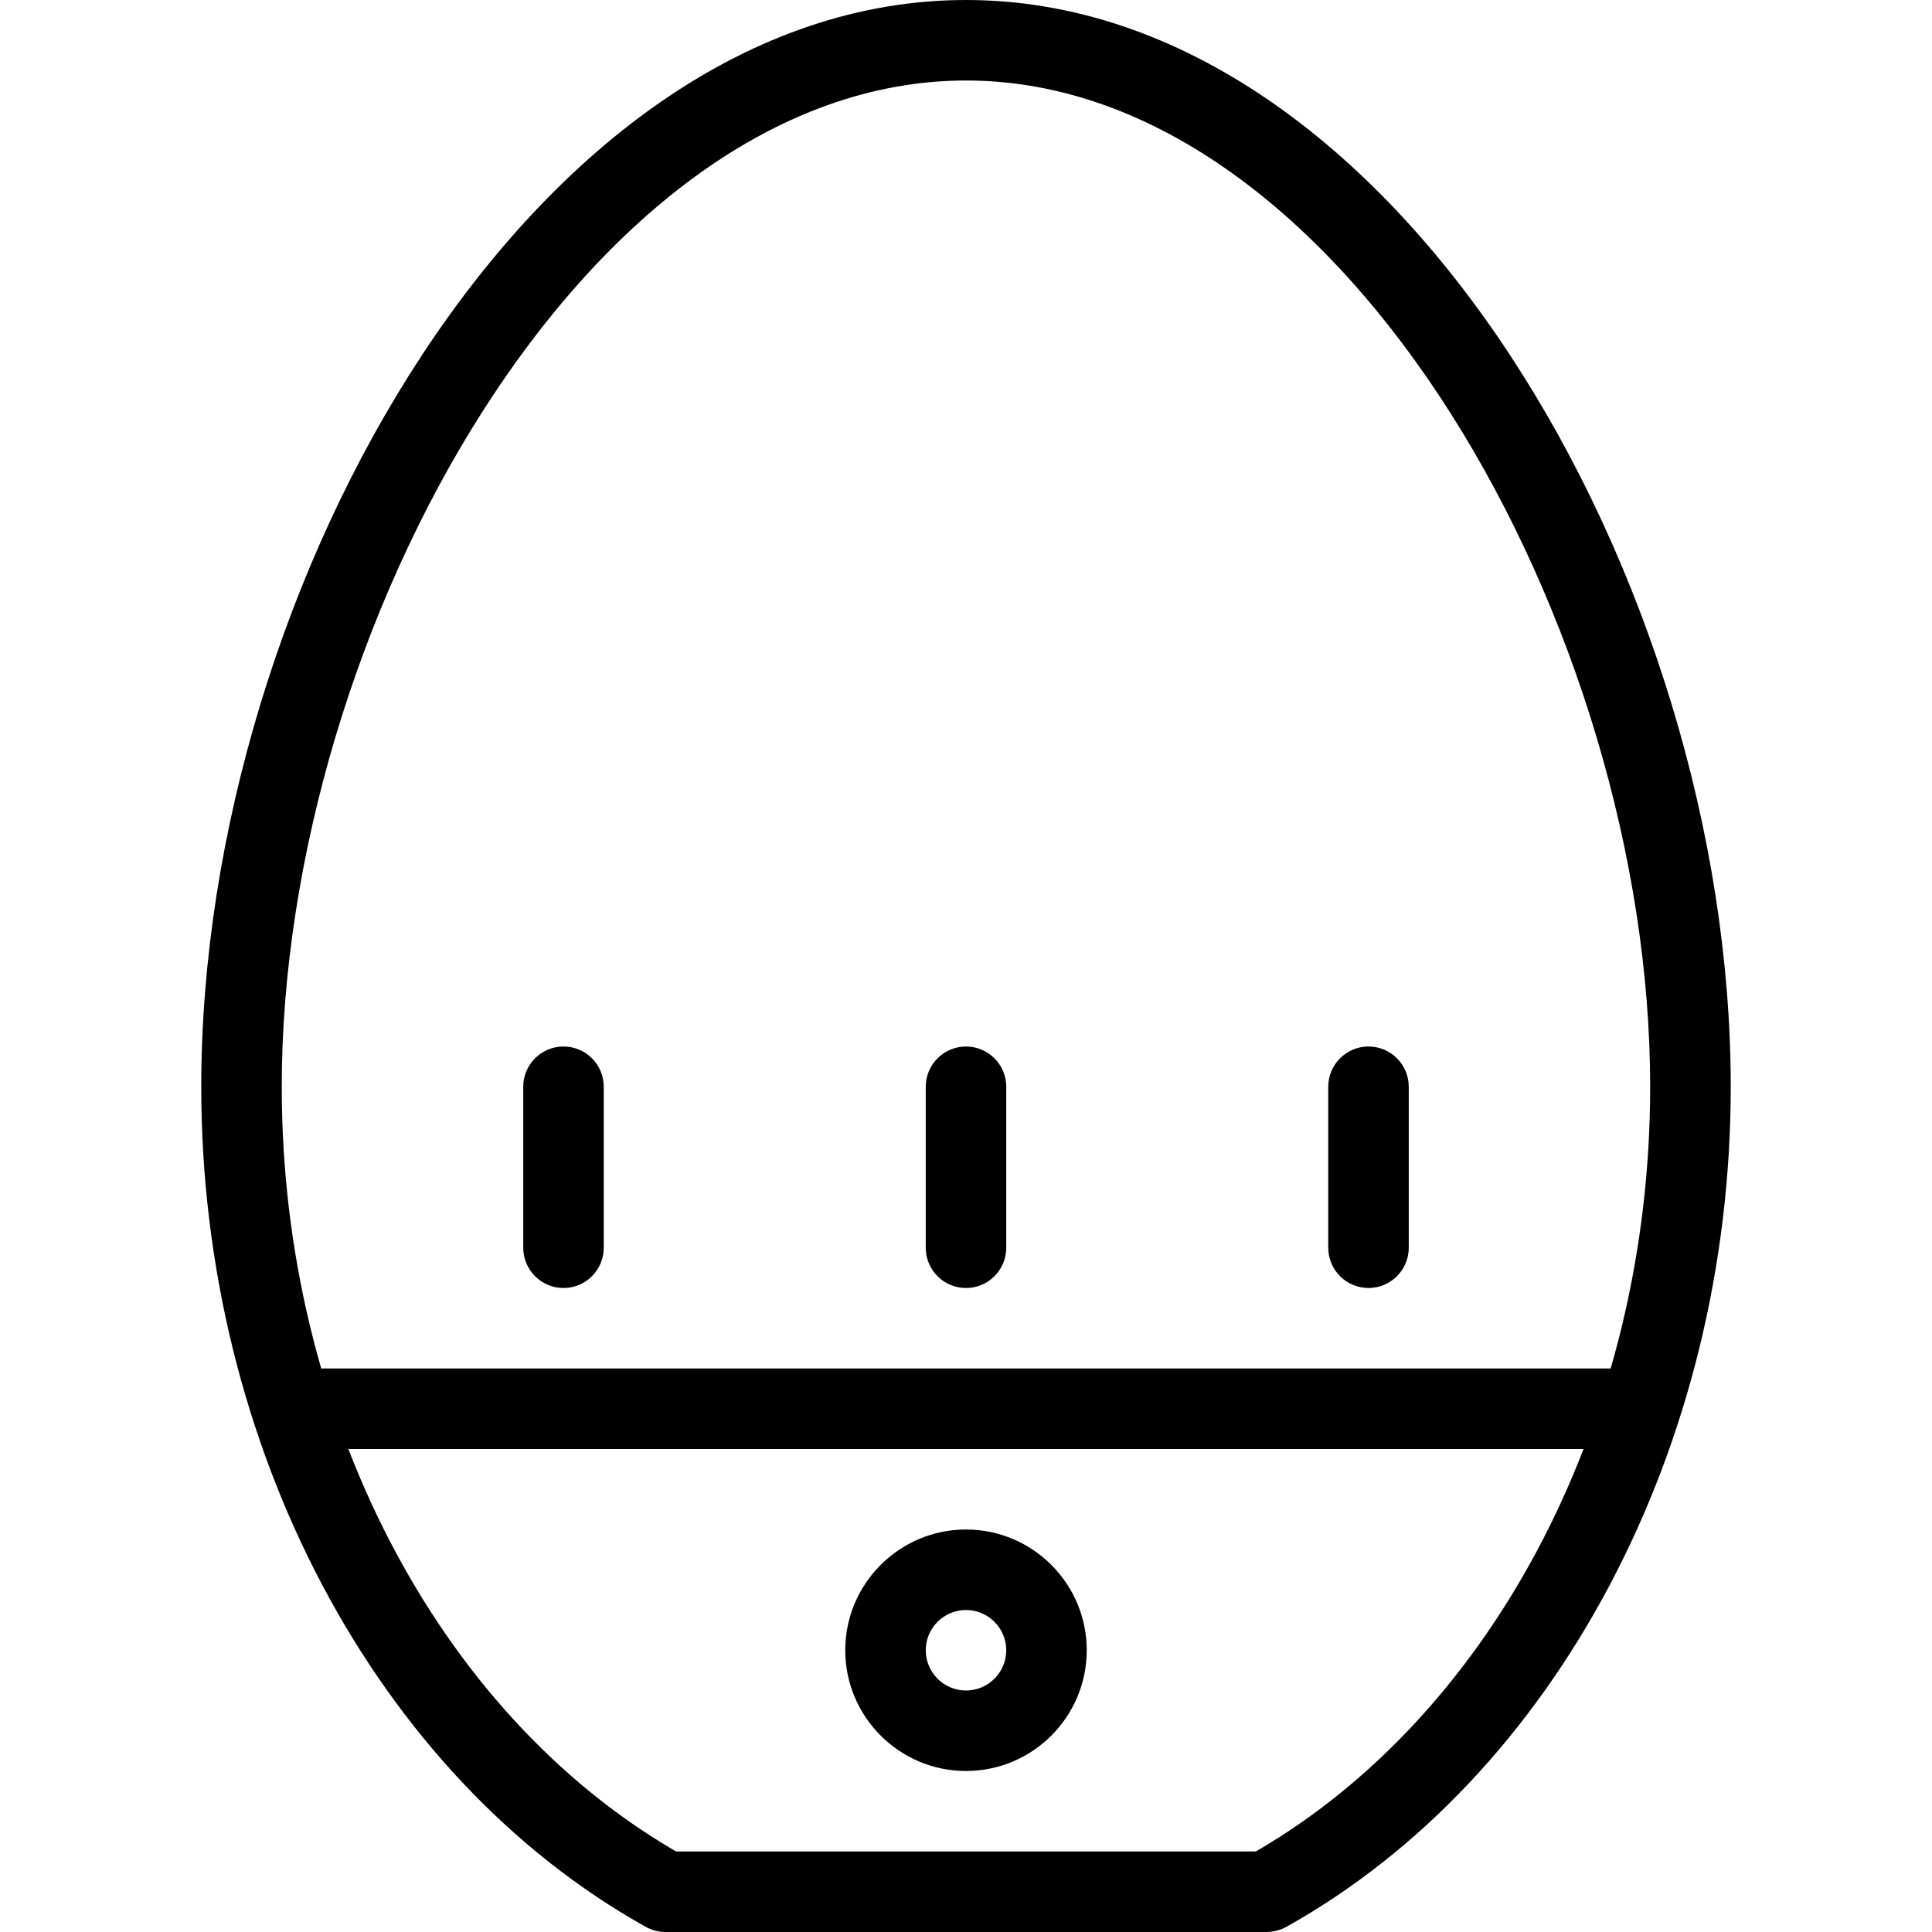 <?xml version="1.0" encoding="iso-8859-1"?>
<!-- Generator: Adobe Illustrator 19.0.0, SVG Export Plug-In . SVG Version: 6.00 Build 0)  -->
<svg version="1.1" id="Layer_1" xmlns="http://www.w3.org/2000/svg" xmlns:xlink="http://www.w3.org/1999/xlink" x="0px" y="0px"
	 viewBox="0 0 24 24" style="enable-background:new 0 0 24 24;" xml:space="preserve">
<g>
	<g>
		<path d="M20,18H4c-0.276,0-0.5-0.224-0.5-0.5S3.724,17,4,17h16c0.276,0,0.5,0.224,0.5,0.5S20.276,18,20,18z"/>
	</g>
	<g>
		<path d="M12,22c-0.827,0-1.5-0.673-1.5-1.5S11.173,19,12,19s1.5,0.673,1.5,1.5S12.827,22,12,22z M12,20
			c-0.275,0-0.5,0.224-0.5,0.5S11.725,21,12,21s0.5-0.224,0.5-0.5S12.275,20,12,20z"/>
	</g>
	<g>
		<path d="M15.733,24H8.267c-0.085,0-0.169-0.022-0.244-0.063C4.668,22.062,2.5,17.965,2.5,13.5C2.5,7.257,6.649,0,12,0
			s9.5,7.257,9.5,13.5c0,4.465-2.168,8.562-5.522,10.437C15.902,23.978,15.818,24,15.733,24z M8.399,23h7.201
			c2.98-1.729,4.899-5.442,4.899-9.5C20.5,7.838,16.708,1,12,1S3.5,7.838,3.5,13.5C3.5,17.558,5.419,21.271,8.399,23z"/>
	</g>
	<g>
		<path d="M12,16c-0.276,0-0.5-0.224-0.5-0.5v-2c0-0.276,0.224-0.5,0.5-0.5s0.5,0.224,0.5,0.5v2C12.5,15.776,12.276,16,12,16z"/>
	</g>
	<g>
		<path d="M17,16c-0.276,0-0.5-0.224-0.5-0.5v-2c0-0.276,0.224-0.5,0.5-0.5s0.5,0.224,0.5,0.5v2C17.5,15.776,17.276,16,17,16z"/>
	</g>
	<g>
		<path d="M7,16c-0.276,0-0.5-0.224-0.5-0.5v-2C6.5,13.224,6.724,13,7,13s0.5,0.224,0.5,0.5v2C7.5,15.776,7.276,16,7,16z"/>
	</g>
</g>
<g>
</g>
<g>
</g>
<g>
</g>
<g>
</g>
<g>
</g>
<g>
</g>
<g>
</g>
<g>
</g>
<g>
</g>
<g>
</g>
<g>
</g>
<g>
</g>
<g>
</g>
<g>
</g>
<g>
</g>
</svg>
